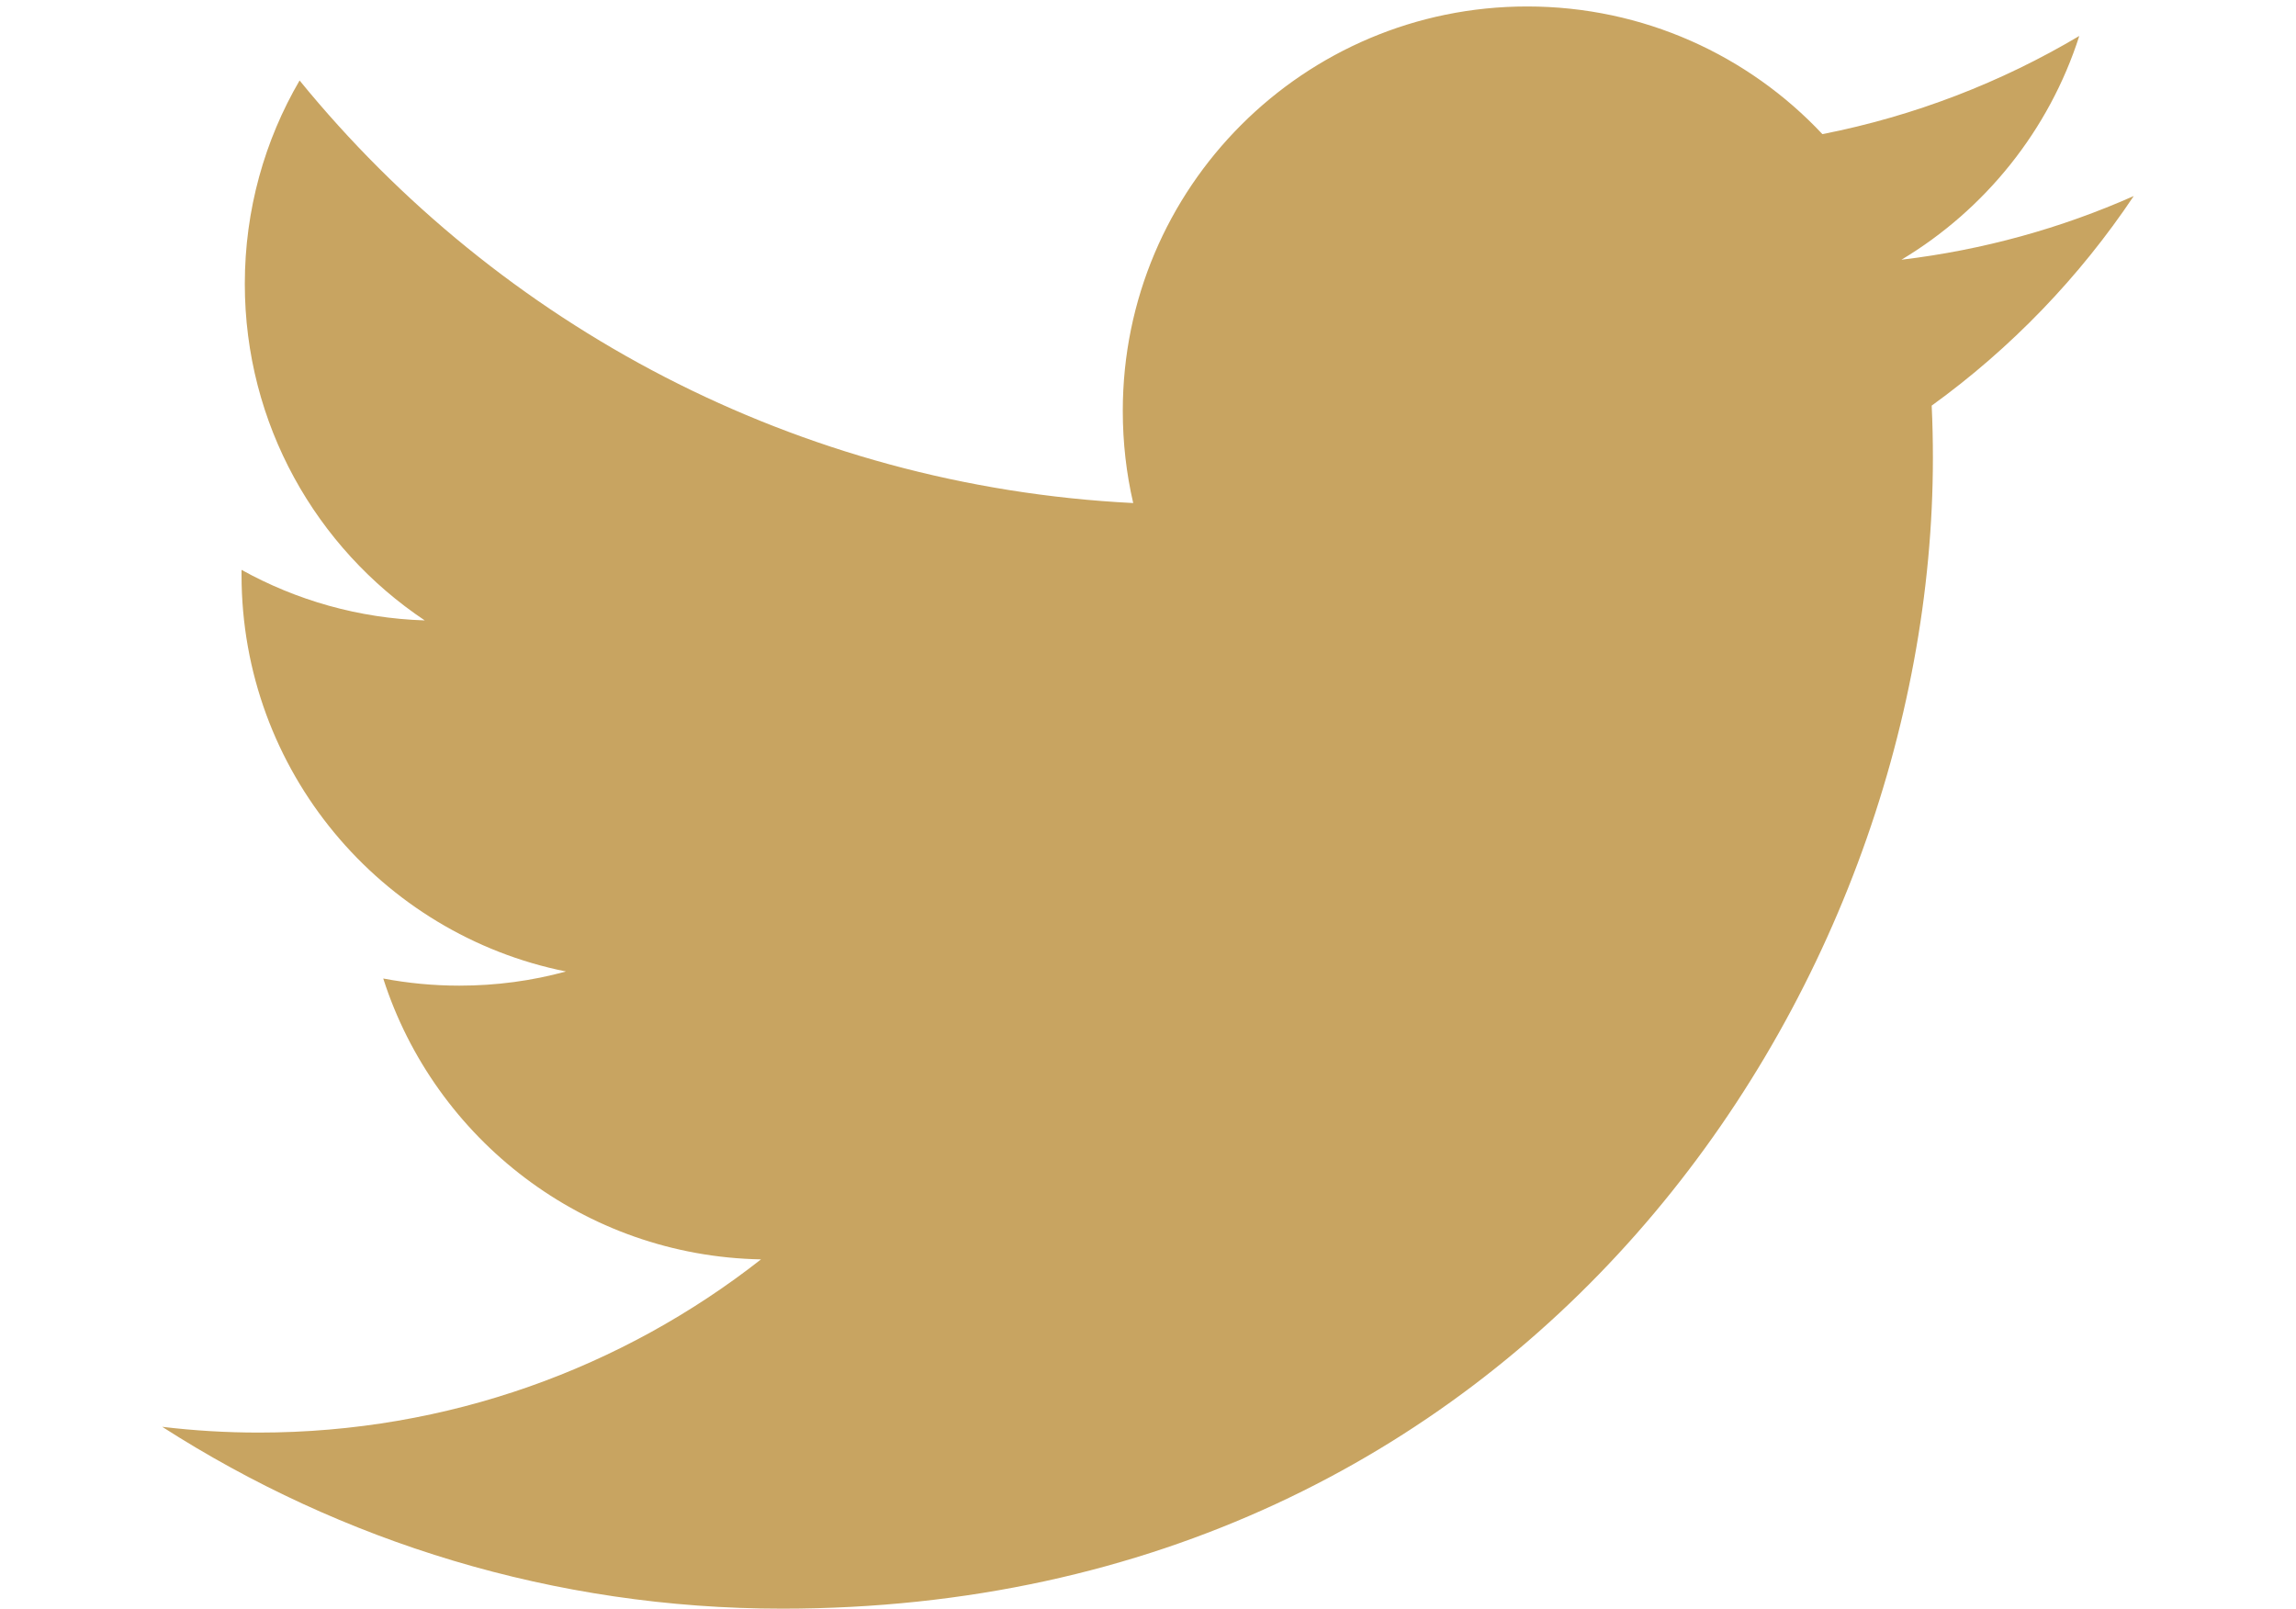 <?xml version="1.0" encoding="UTF-8" standalone="no"?>
<!-- Generator: Adobe Illustrator 15.1.0, SVG Export Plug-In . SVG Version: 6.00 Build 0)  -->

<svg
   xmlns:dc="http://purl.org/dc/elements/1.1/"
   xmlns:cc="http://creativecommons.org/ns#"
   xmlns:rdf="http://www.w3.org/1999/02/22-rdf-syntax-ns#"
   xmlns:svg="http://www.w3.org/2000/svg"
   xmlns="http://www.w3.org/2000/svg"
   xmlns:sodipodi="http://sodipodi.sourceforge.net/DTD/sodipodi-0.dtd"
   xmlns:inkscape="http://www.inkscape.org/namespaces/inkscape"
   version="1.1"
   id="Calque_1"
   x="0px"
   y="0px"
   width="85.635px"
   height="60px"
   viewBox="0 0 85.635 60"
   enable-background="new 0 0 85.635 60"
   xml:space="preserve"
   inkscape:version="0.48.4 r9939"
   sodipodi:docname="twitter.svgz"><defs
   id="defs25" /><sodipodi:namedview
   pagecolor="#ffffff"
   bordercolor="#666666"
   borderopacity="1"
   objecttolerance="10"
   gridtolerance="10"
   guidetolerance="10"
   inkscape:pageopacity="0"
   inkscape:pageshadow="2"
   inkscape:window-width="640"
   inkscape:window-height="480"
   id="namedview23"
   showgrid="false"
   inkscape:zoom="3.9333333"
   inkscape:cx="42.817501"
   inkscape:cy="30"
   inkscape:window-x="0"
   inkscape:window-y="0"
   inkscape:window-maximized="0"
   inkscape:current-layer="Calque_1" />
<path
   d="M79.583,7.312c-2.705,1.199-5.609,2.011-8.664,2.375c3.116-1.867,5.506-4.825,6.633-8.346  c-2.912,1.73-6.141,2.985-9.581,3.662C65.22,2.07,61.299,0.241,56.959,0.241c-8.328,0-15.082,6.75-15.082,15.084  c0,1.181,0.133,2.333,0.389,3.438c-12.537-0.631-23.653-6.636-31.092-15.761c-1.3,2.228-2.043,4.82-2.043,7.585  c0,5.231,2.664,9.849,6.711,12.553c-2.473-0.078-4.798-0.756-6.833-1.885c0,0.062,0,0.125,0,0.19c0,7.31,5.198,13.404,12.1,14.79  c-1.268,0.348-2.598,0.528-3.975,0.528c-0.973,0-1.917-0.092-2.84-0.266c1.92,5.992,7.492,10.353,14.09,10.476  c-5.163,4.048-11.668,6.46-18.734,6.46c-1.216,0-2.419-0.073-3.6-0.215C12.727,57.501,20.654,60,29.173,60  c27.745,0,42.919-22.985,42.919-42.919c0-0.654-0.014-1.304-0.045-1.952C75.003,12.993,77.561,10.336,79.583,7.312z"
   id="path21" fill="#C8A461" />
</svg>